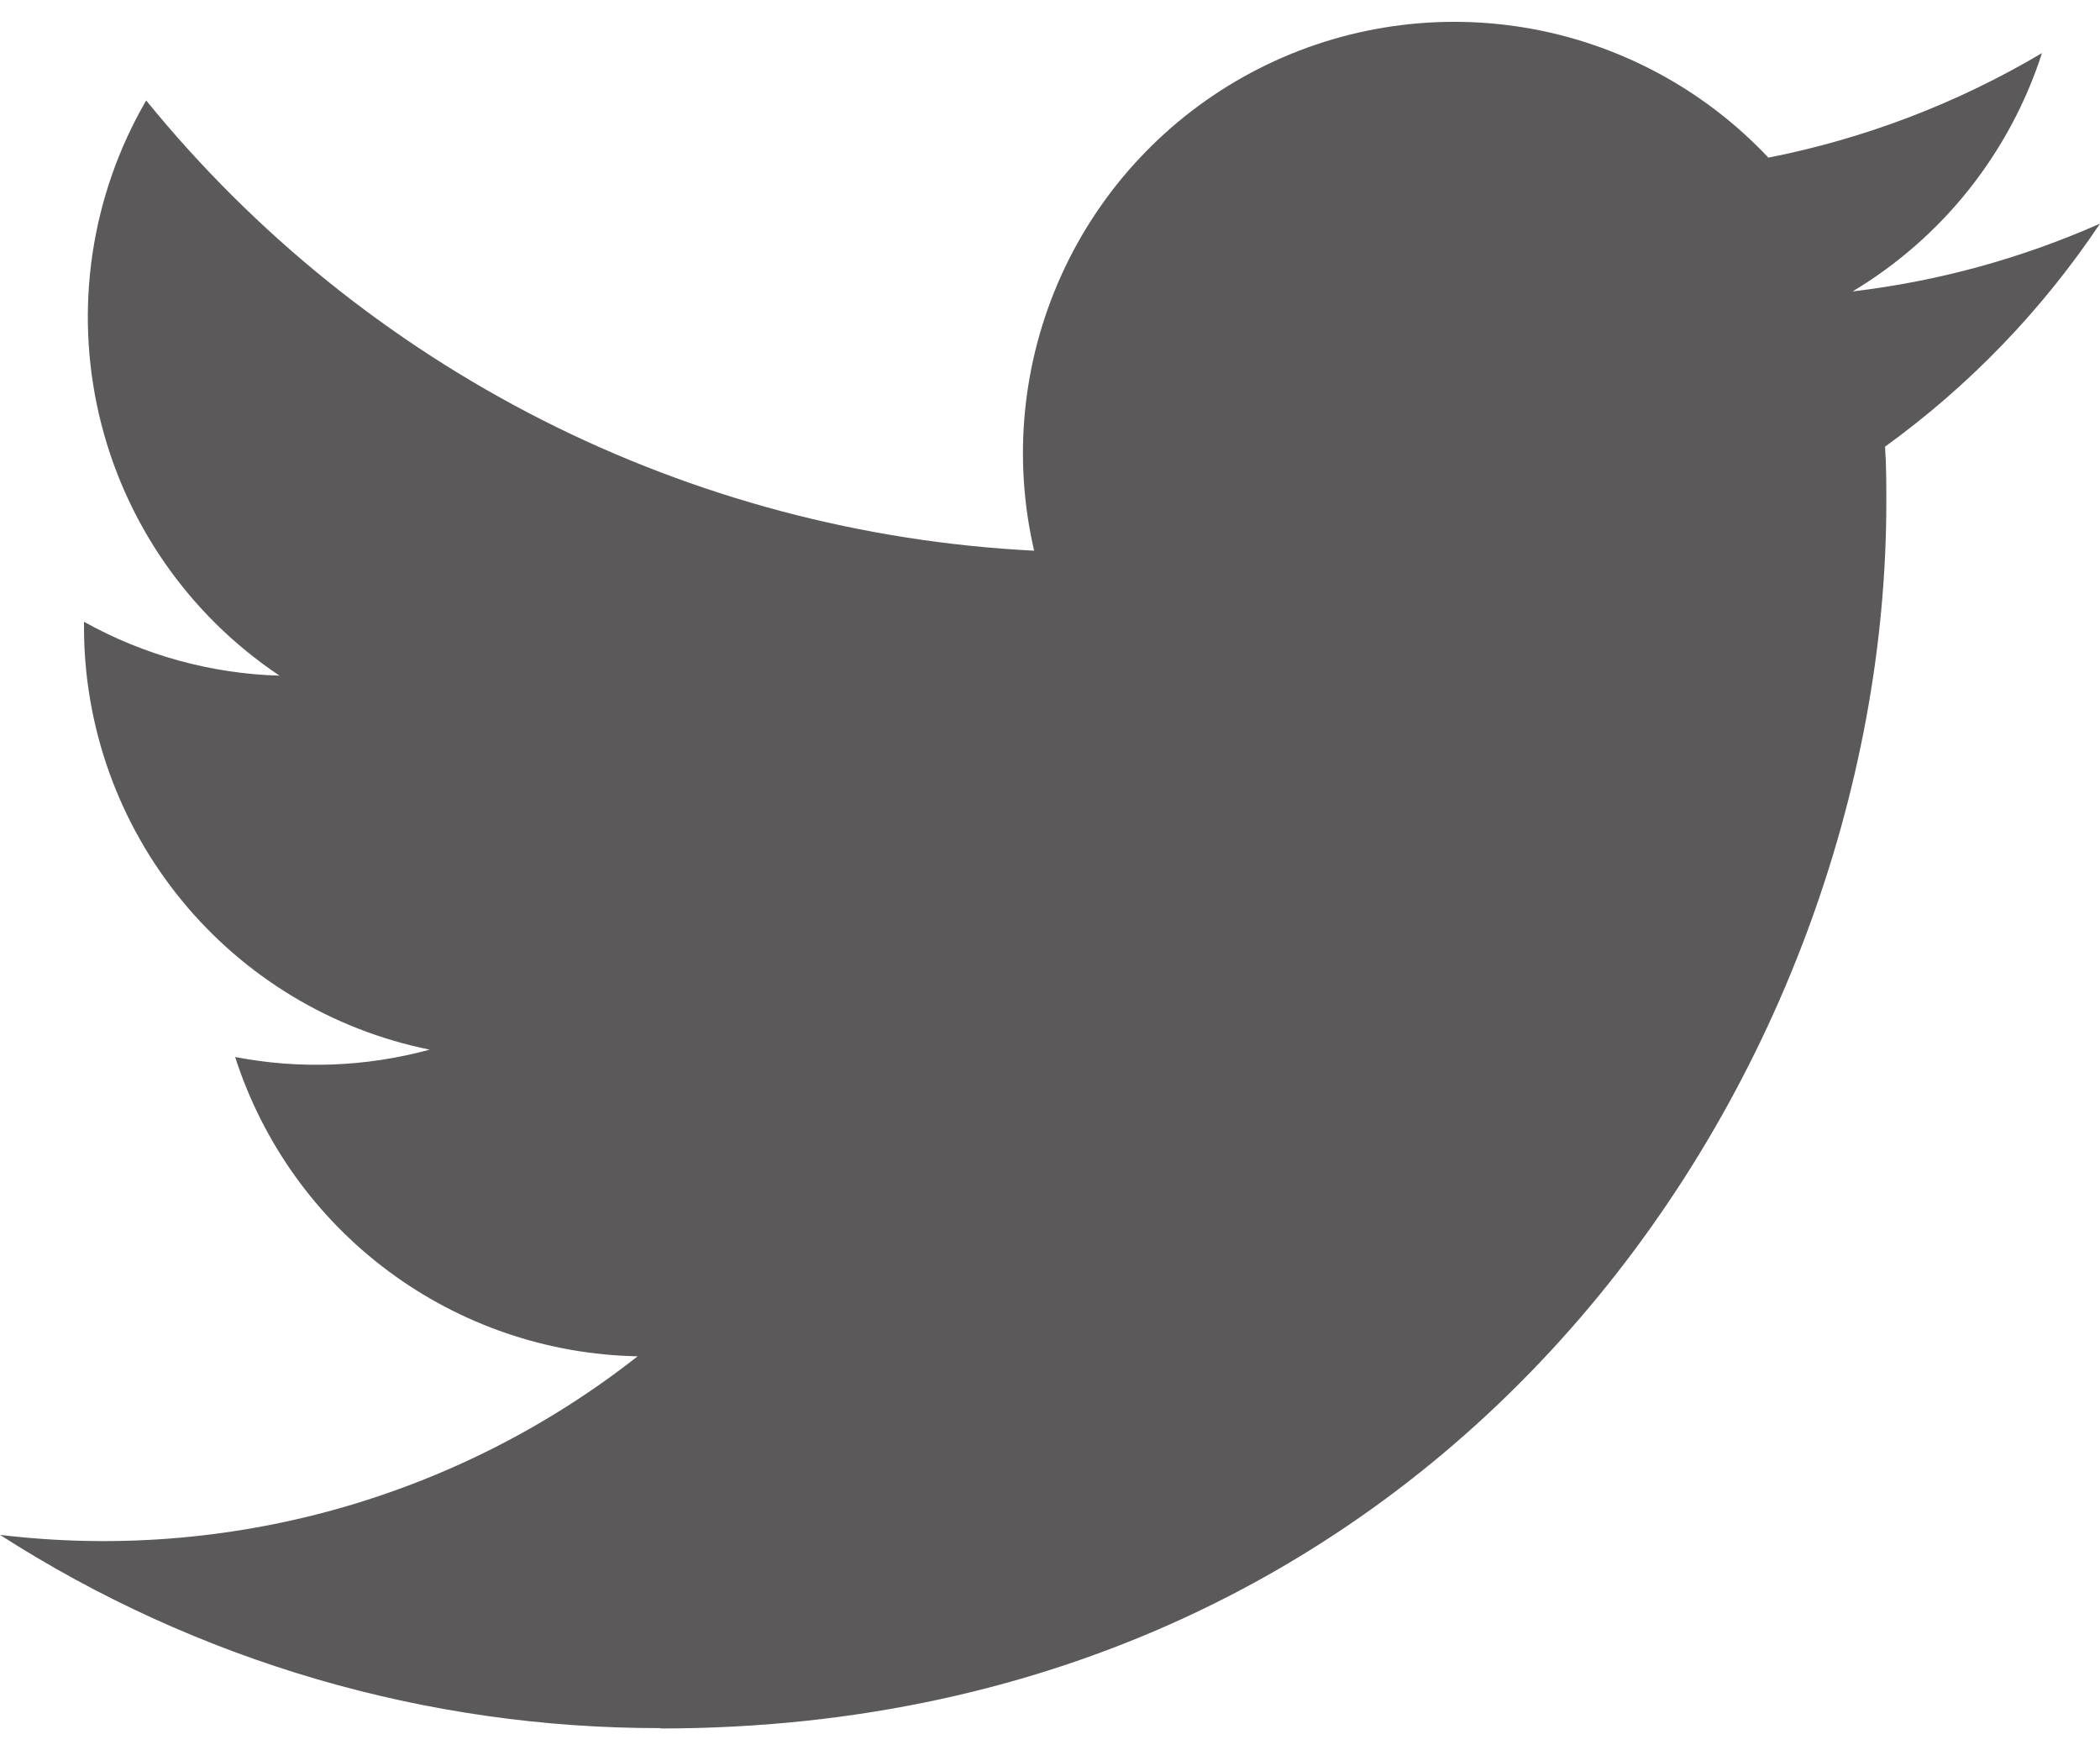 <svg  viewBox="0 0 36 30" fill="none" xmlns="http://www.w3.org/2000/svg">
<path d="M11.321 29.626C24.906 29.626 32.337 18.371 32.337 8.611C32.337 8.291 32.337 7.973 32.315 7.656C33.761 6.61 35.008 5.316 36 3.833C34.652 4.43 33.222 4.822 31.758 4.995C33.3 4.072 34.454 2.62 35.005 0.91C33.555 1.77 31.969 2.376 30.315 2.702C29.201 1.518 27.728 0.734 26.124 0.471C24.52 0.209 22.874 0.482 21.441 1.249C20.008 2.016 18.867 3.234 18.196 4.714C17.525 6.195 17.36 7.855 17.728 9.439C14.791 9.291 11.919 8.528 9.296 7.199C6.674 5.869 4.36 4.003 2.506 1.722C1.561 3.348 1.272 5.273 1.697 7.104C2.121 8.936 3.229 10.537 4.792 11.581C3.617 11.547 2.467 11.23 1.44 10.657V10.751C1.44 12.456 2.031 14.108 3.111 15.428C4.191 16.748 5.694 17.653 7.366 17.991C6.278 18.287 5.137 18.331 4.031 18.117C4.503 19.585 5.422 20.868 6.659 21.788C7.896 22.708 9.39 23.218 10.931 23.247C9.4 24.451 7.646 25.34 5.77 25.866C3.895 26.391 1.934 26.541 0 26.308C3.378 28.476 7.308 29.625 11.321 29.62" fill="#5B5959"/>
</svg>
